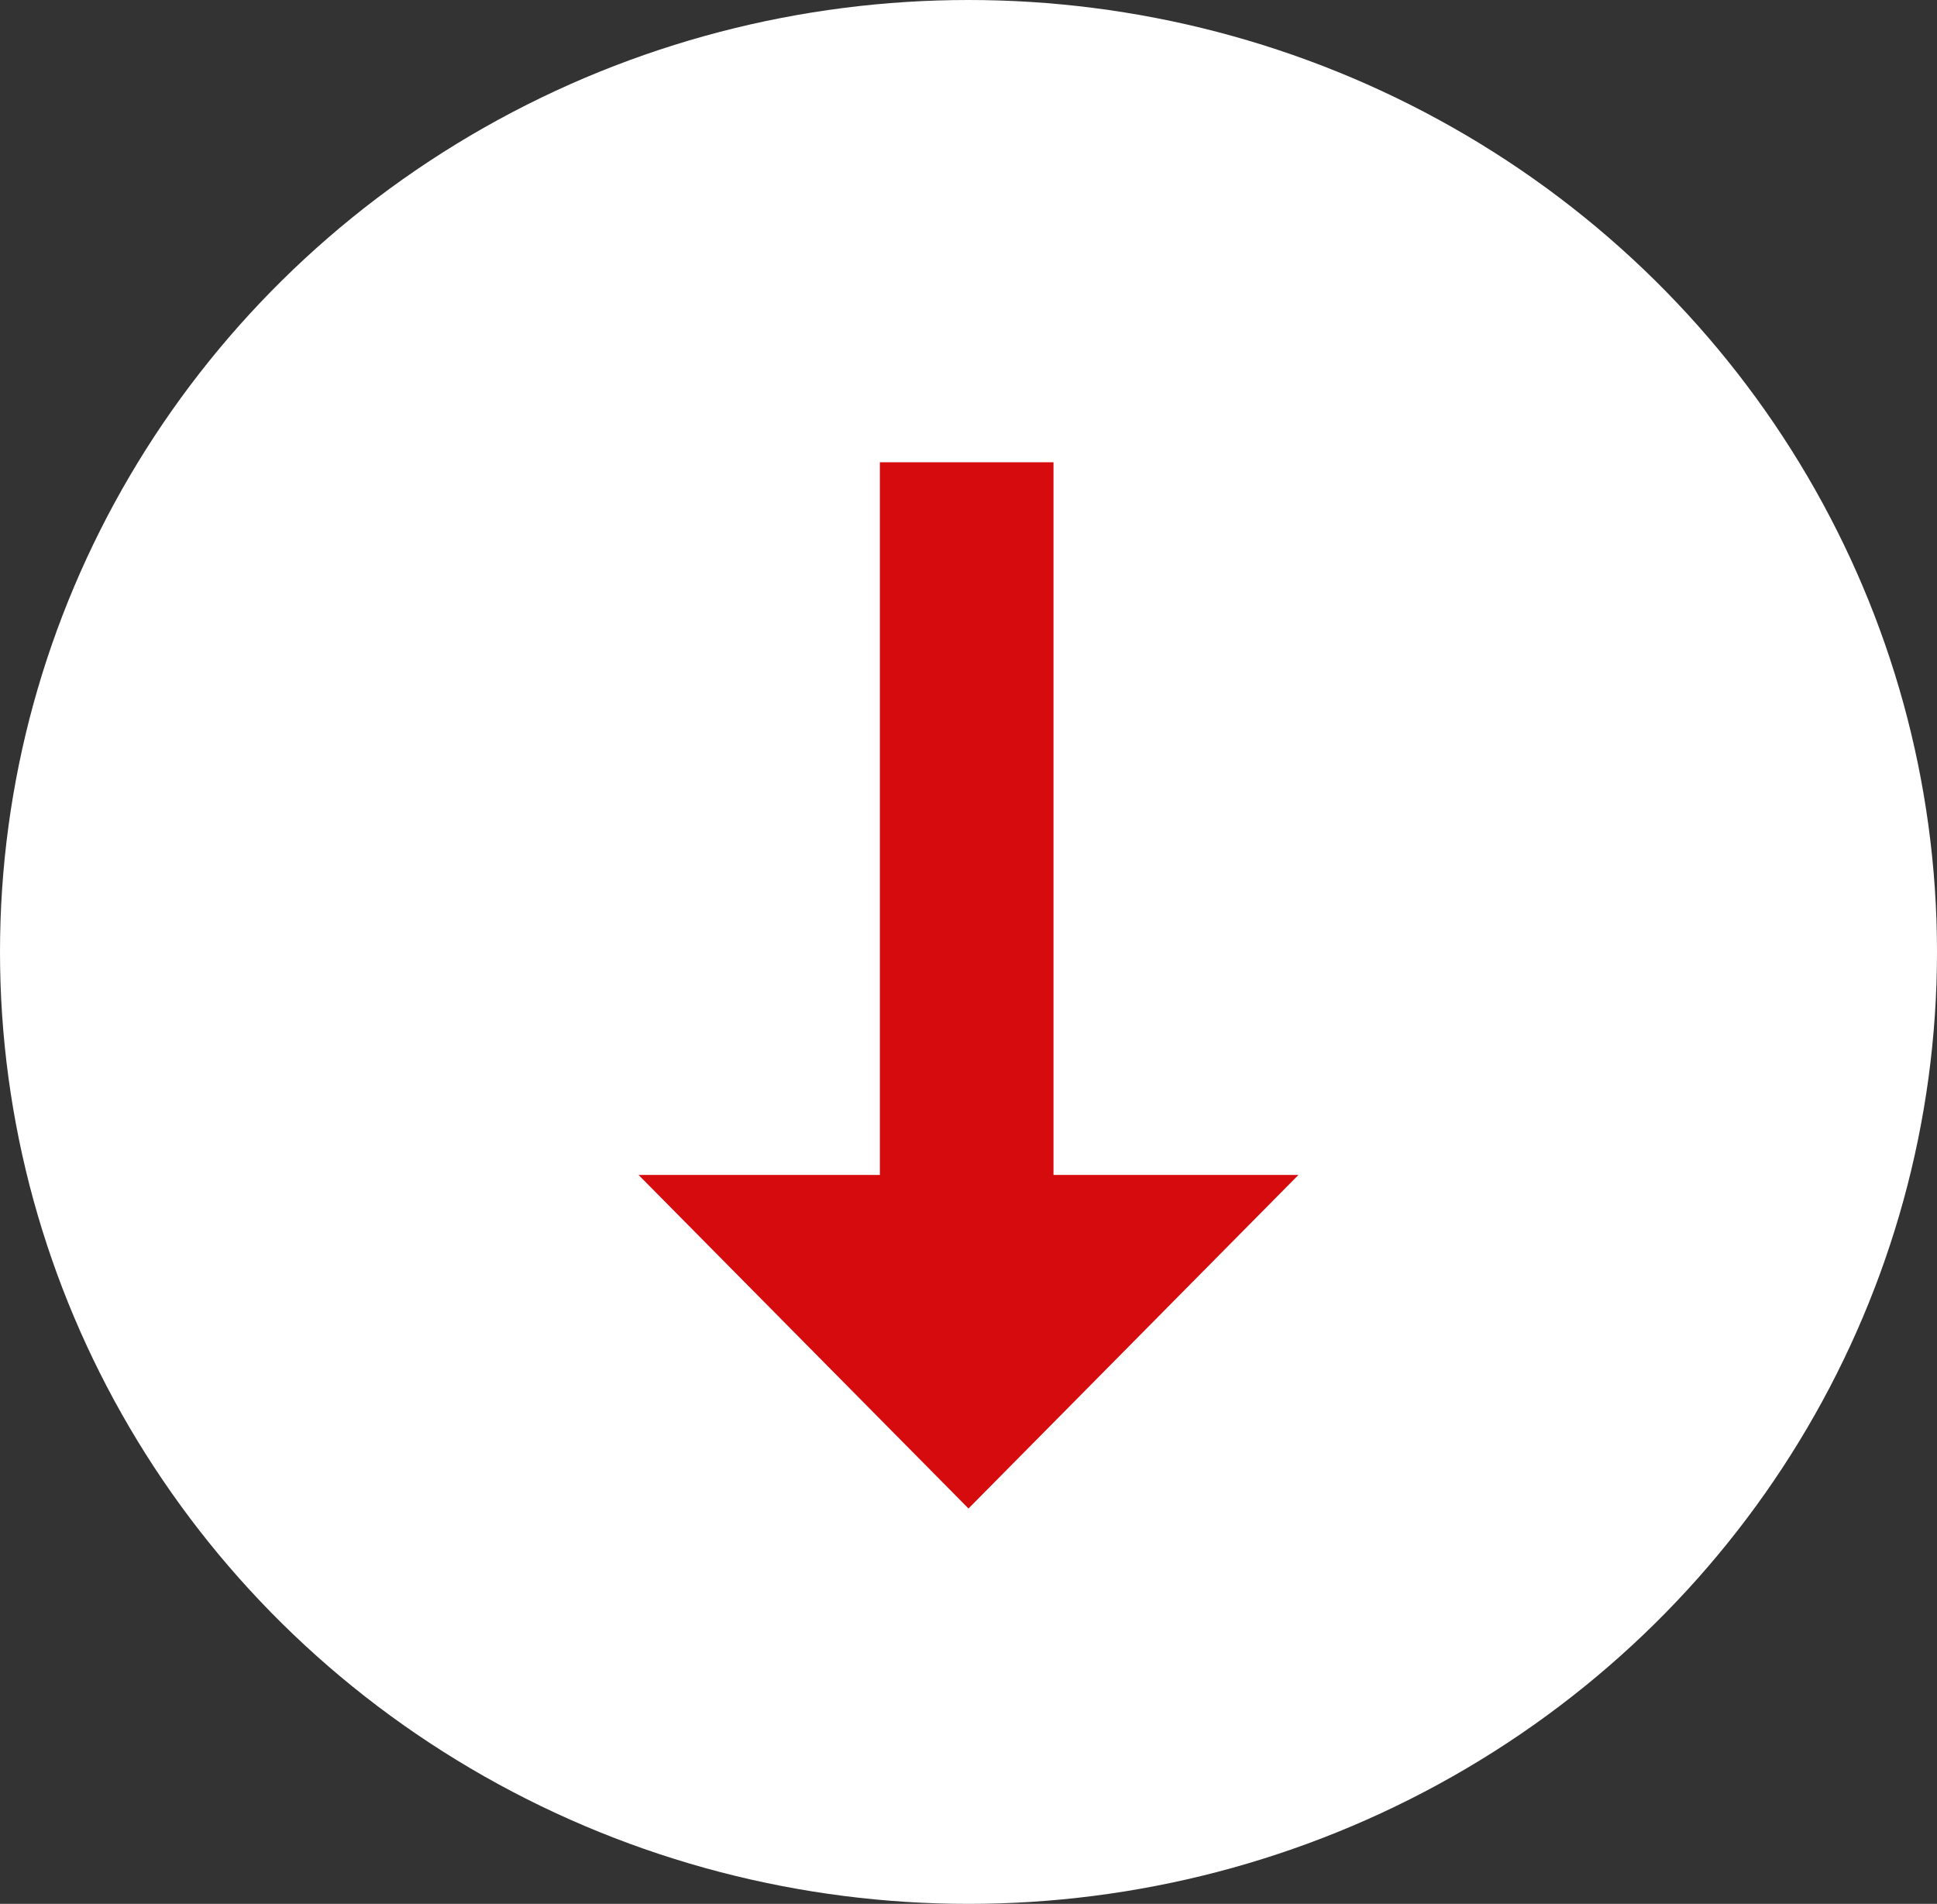 <svg xmlns="http://www.w3.org/2000/svg" viewBox="0 0 637 626"><rect x="0" y="0" width="637" height="626" fill="#333333" stroke="none"/><defs><style>.cls-1{isolation:isolate;}.cls-2{fill:#fff;}.cls-3{fill:#d50b0e;}</style></defs><g id="Elipse_1" data-name="Elipse 1" class="cls-1"><g id="Elipse_1-2" data-name="Elipse 1"><ellipse class="cls-2" cx="318.5" cy="313" rx="318.5" ry="313"/></g></g><g id="Rectángulo_1" data-name="Rectángulo 1" class="cls-1"><g id="Rectángulo_1-2" data-name="Rectángulo 1"><polygon class="cls-3" points="346.45 386.33 346.45 152 289.35 152 289.35 386.33 210 386.33 318.5 496 427 386.33 346.45 386.33"/></g></g></svg>